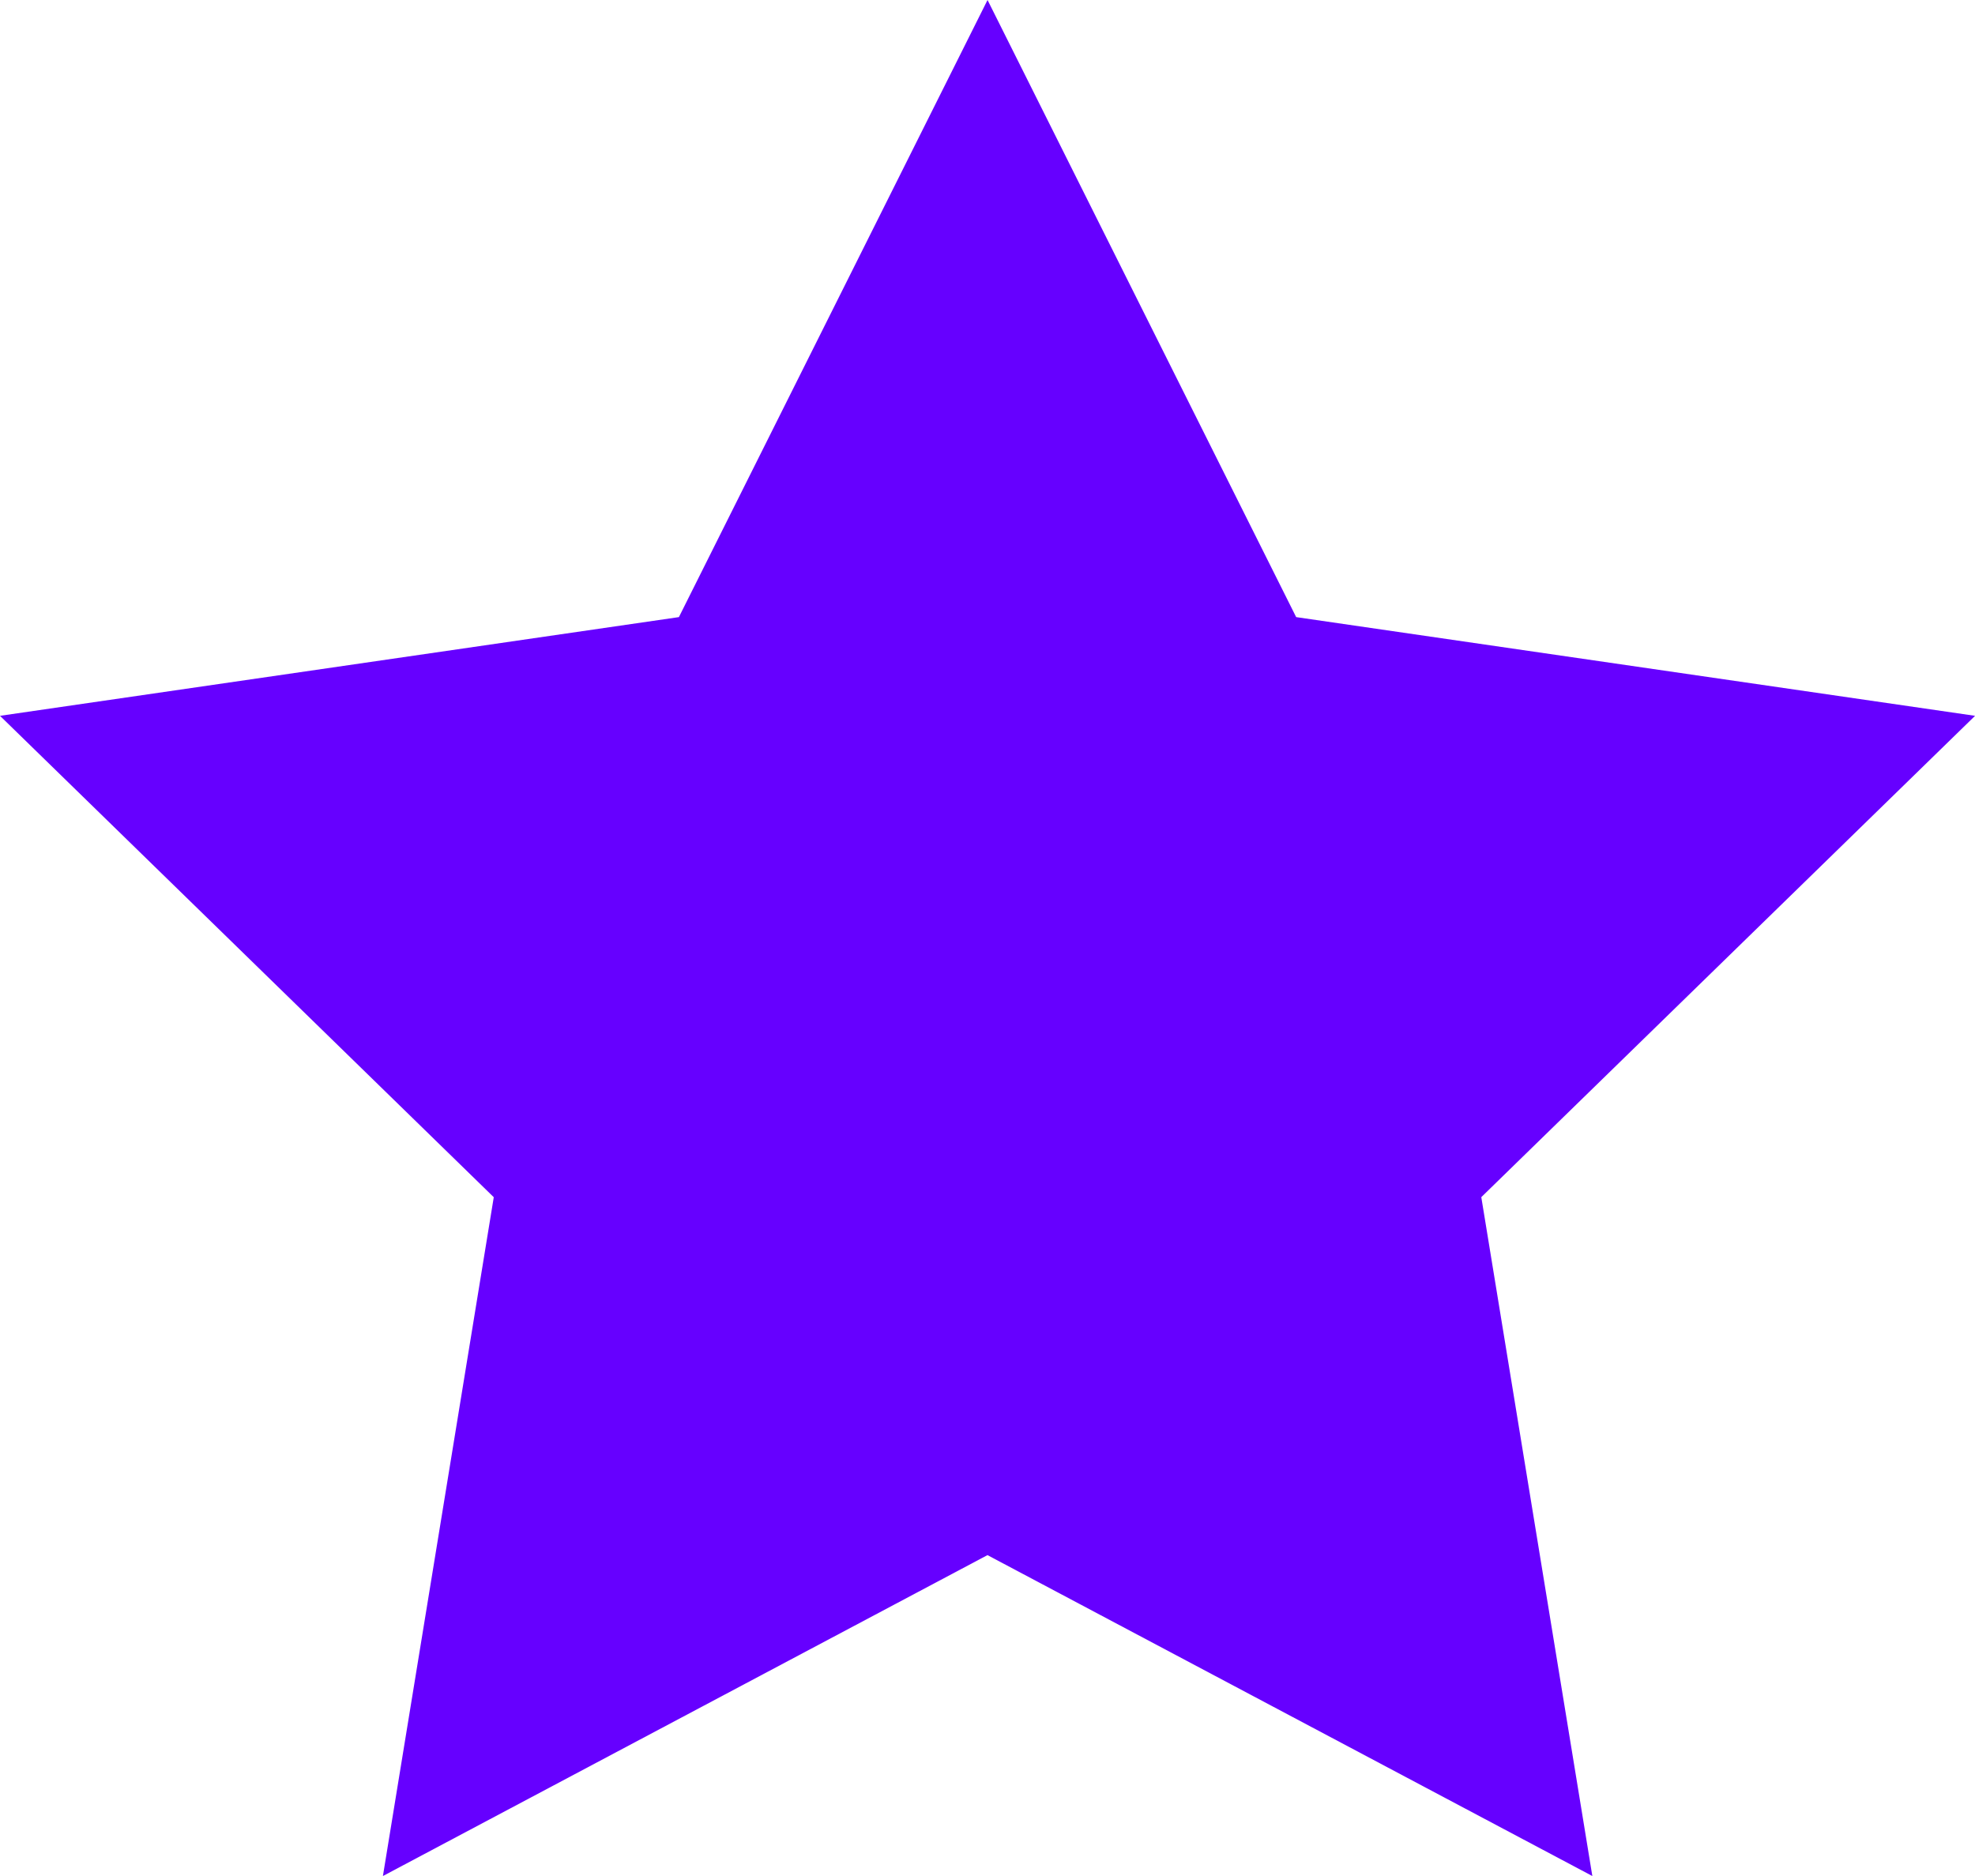 <svg xmlns="http://www.w3.org/2000/svg" width="30.947" height="29.4"><path d="M15.474 0l4.836 9.671 10.638 1.547-7.737 7.543 1.74 10.639-9.478-5.029L6 29.4l1.737-10.638L0 11.218l10.638-1.547z" fill="#6600ff"/></svg>
